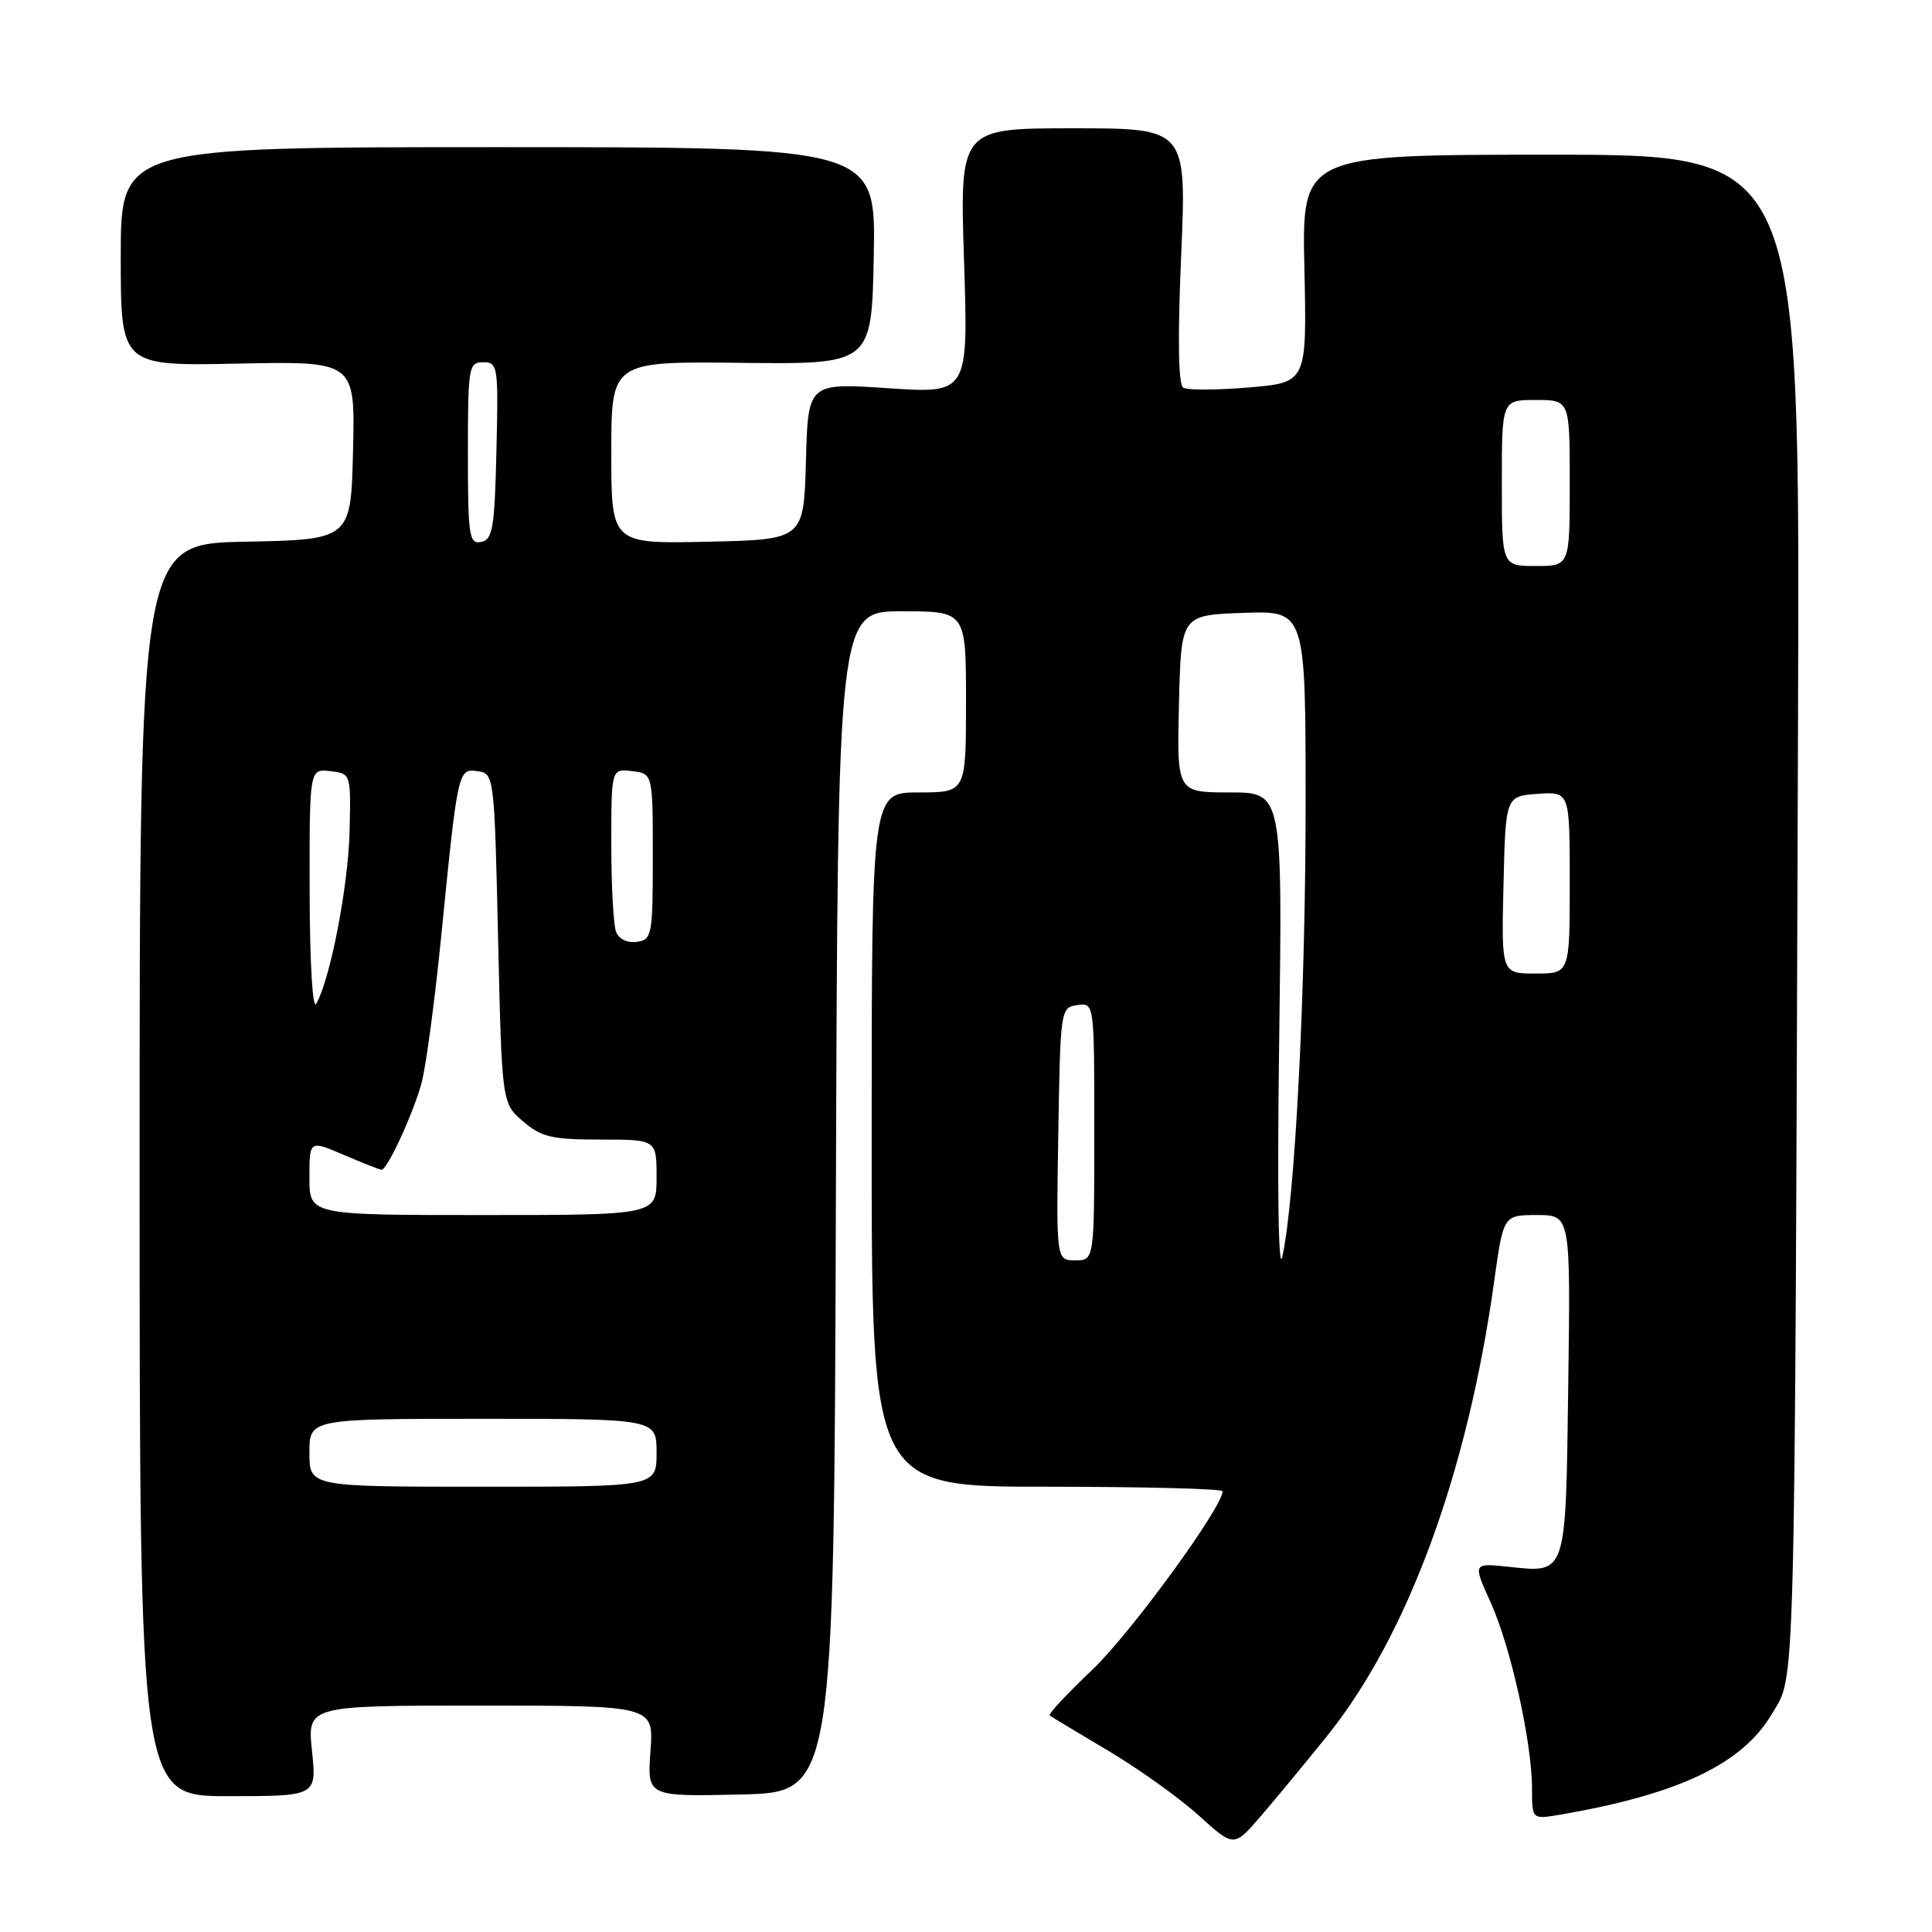 <?xml version="1.0" encoding="UTF-8" standalone="no"?>
<!DOCTYPE svg PUBLIC "-//W3C//DTD SVG 1.1//EN" "http://www.w3.org/Graphics/SVG/1.1/DTD/svg11.dtd" >
<svg xmlns="http://www.w3.org/2000/svg" xmlns:xlink="http://www.w3.org/1999/xlink" version="1.1" viewBox="0 0 256 256">
 <g >
 <path fill="currentColor"
d=" M 175.80 230.08 C 186.50 216.81 194.46 195.18 197.99 169.75 C 199.21 161.00 199.21 161.00 203.66 161.00 C 208.11 161.00 208.11 161.00 207.80 183.54 C 207.46 208.99 207.65 208.43 199.83 207.60 C 195.16 207.11 195.16 207.11 197.51 212.31 C 200.18 218.19 203.00 230.90 203.00 237.00 C 203.00 241.09 203.00 241.09 206.75 240.45 C 222.49 237.74 230.90 233.73 234.82 227.05 C 237.94 221.76 237.79 227.34 238.25 94.50 C 238.50 20.50 238.50 20.50 205.50 20.50 C 172.50 20.50 172.50 20.50 172.84 35.60 C 173.17 50.69 173.17 50.69 165.48 51.34 C 161.26 51.70 157.34 51.71 156.79 51.37 C 156.13 50.96 156.03 44.90 156.51 33.87 C 157.23 17.00 157.23 17.00 142.20 17.00 C 127.17 17.00 127.17 17.00 127.74 34.58 C 128.31 52.15 128.31 52.15 117.69 51.44 C 107.07 50.73 107.07 50.73 106.79 61.12 C 106.50 71.50 106.50 71.50 93.75 71.78 C 81.00 72.06 81.00 72.06 81.00 59.97 C 81.00 47.88 81.00 47.88 98.25 48.08 C 115.50 48.27 115.50 48.27 115.78 33.88 C 116.05 19.50 116.05 19.50 66.03 19.50 C 16.00 19.50 16.00 19.50 16.00 34.00 C 16.00 48.50 16.00 48.50 31.53 48.18 C 47.06 47.86 47.06 47.86 46.78 59.68 C 46.50 71.50 46.50 71.50 32.50 71.78 C 18.50 72.05 18.50 72.05 18.50 155.03 C 18.50 238.00 18.50 238.00 30.23 238.00 C 41.97 238.00 41.97 238.00 41.34 232.00 C 40.72 226.00 40.72 226.00 63.67 226.00 C 86.63 226.00 86.63 226.00 86.19 232.03 C 85.76 238.06 85.76 238.06 98.13 237.78 C 110.50 237.50 110.50 237.50 110.76 159.25 C 111.01 81.00 111.01 81.00 119.51 81.00 C 128.00 81.00 128.00 81.00 128.00 93.00 C 128.00 105.00 128.00 105.00 121.75 105.00 C 115.50 105.00 115.50 105.00 115.50 151.00 C 115.50 197.00 115.50 197.00 138.75 197.00 C 151.54 197.00 162.00 197.27 162.00 197.60 C 162.00 199.72 149.76 216.49 144.74 221.25 C 141.40 224.42 138.86 227.14 139.09 227.31 C 139.31 227.48 142.80 229.58 146.84 231.98 C 150.88 234.38 156.28 238.24 158.84 240.56 C 163.50 244.78 163.50 244.78 167.00 240.72 C 168.92 238.49 172.89 233.70 175.80 230.08 Z  M 41.00 192.50 C 41.00 188.00 41.00 188.00 64.00 188.00 C 87.00 188.00 87.00 188.00 87.00 192.50 C 87.00 197.00 87.00 197.00 64.00 197.00 C 41.00 197.00 41.00 197.00 41.00 192.50 Z  M 169.50 137.75 C 169.94 105.00 169.94 105.00 162.94 105.00 C 155.94 105.00 155.94 105.00 156.22 93.25 C 156.50 81.50 156.50 81.50 164.75 81.21 C 173.00 80.92 173.00 80.92 173.00 106.44 C 173.00 131.64 171.61 158.72 169.92 166.50 C 169.39 168.92 169.23 157.57 169.50 137.75 Z  M 140.23 150.25 C 140.50 133.74 140.53 133.50 142.75 133.18 C 145.00 132.86 145.00 132.86 145.00 149.93 C 145.00 167.00 145.00 167.00 142.48 167.00 C 139.95 167.00 139.95 167.00 140.23 150.25 Z  M 41.00 156.04 C 41.00 151.07 41.00 151.07 45.58 153.04 C 48.10 154.12 50.34 155.00 50.56 155.00 C 51.33 155.00 54.80 147.45 55.86 143.49 C 56.45 141.30 57.62 132.53 58.47 124.00 C 60.67 101.90 60.69 101.82 63.31 102.19 C 65.47 102.50 65.51 102.80 66.00 124.34 C 66.50 146.18 66.50 146.18 69.31 148.59 C 71.73 150.67 73.13 151.00 79.56 151.00 C 87.00 151.00 87.00 151.00 87.00 156.00 C 87.00 161.00 87.00 161.00 64.00 161.00 C 41.00 161.00 41.00 161.00 41.00 156.04 Z  M 41.03 118.18 C 41.00 101.87 41.00 101.87 43.75 102.18 C 46.50 102.50 46.50 102.50 46.32 110.14 C 46.16 117.36 43.77 129.71 41.91 133.00 C 41.42 133.87 41.05 127.65 41.03 118.18 Z  M 199.22 117.25 C 199.50 105.50 199.50 105.50 203.75 105.19 C 208.00 104.89 208.00 104.89 208.00 116.94 C 208.00 129.00 208.00 129.00 203.47 129.00 C 198.94 129.00 198.94 129.00 199.22 117.25 Z  M 81.63 123.47 C 81.28 122.57 81.00 117.34 81.00 111.85 C 81.00 101.87 81.00 101.87 83.75 102.18 C 86.50 102.50 86.50 102.50 86.50 113.50 C 86.50 123.95 86.39 124.52 84.38 124.80 C 83.13 124.98 82.00 124.44 81.63 123.47 Z  M 199.00 64.00 C 199.00 53.00 199.00 53.00 203.50 53.00 C 208.00 53.00 208.00 53.00 208.00 64.00 C 208.00 75.00 208.00 75.00 203.50 75.00 C 199.00 75.00 199.00 75.00 199.00 64.00 Z  M 62.00 60.07 C 62.00 48.60 62.10 48.00 64.03 48.00 C 65.97 48.00 66.05 48.51 65.78 59.74 C 65.54 69.99 65.28 71.52 63.75 71.81 C 62.16 72.12 62.00 71.03 62.00 60.07 Z "/>
</g>
</svg>